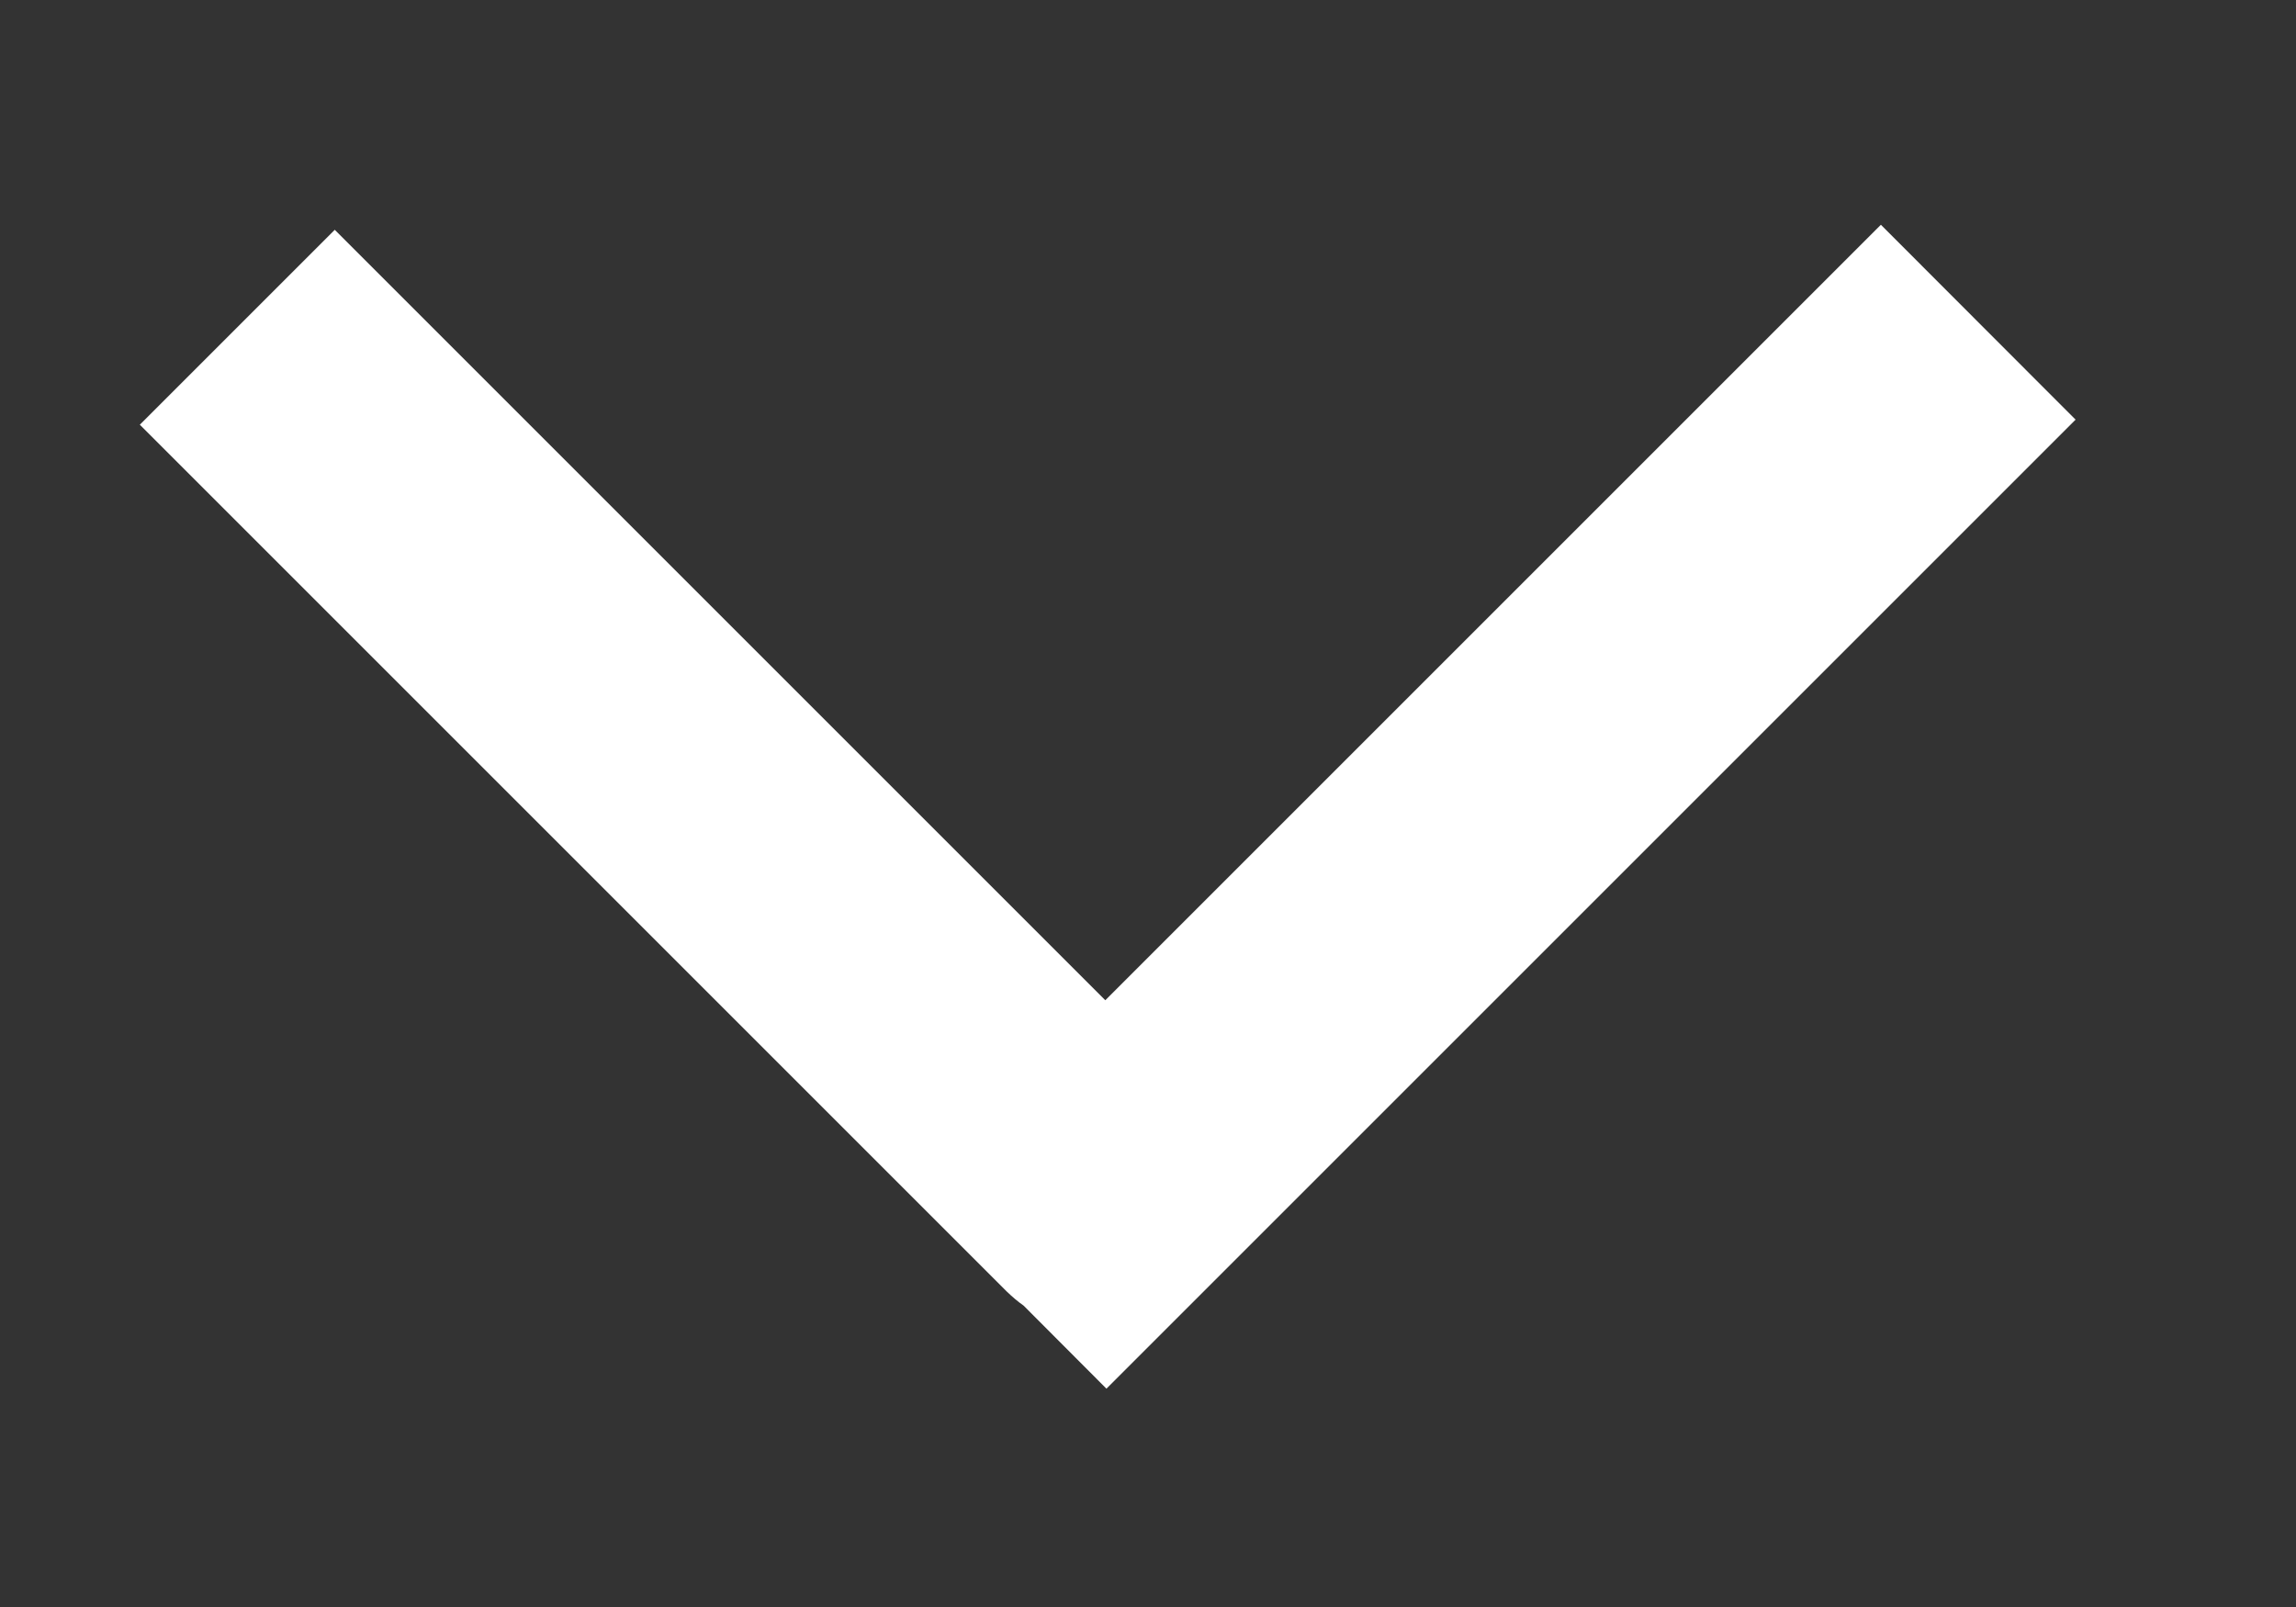 <svg width="10" height="7" viewBox="0 0 10 7" fill="none" xmlns="http://www.w3.org/2000/svg">
<rect x="0" y="0" width="10" height="7" fill="#333333" stroke="none"/>
<path fill-rule="evenodd" clip-rule="evenodd" d="M9.04 1.828L4.819 6.049L4.458 5.687C4.432 5.669 4.408 5.648 4.384 5.625L0.609 1.85L1.458 1.001L4.814 4.357L8.192 0.979L9.04 1.828Z" fill="white"/>
</svg>
